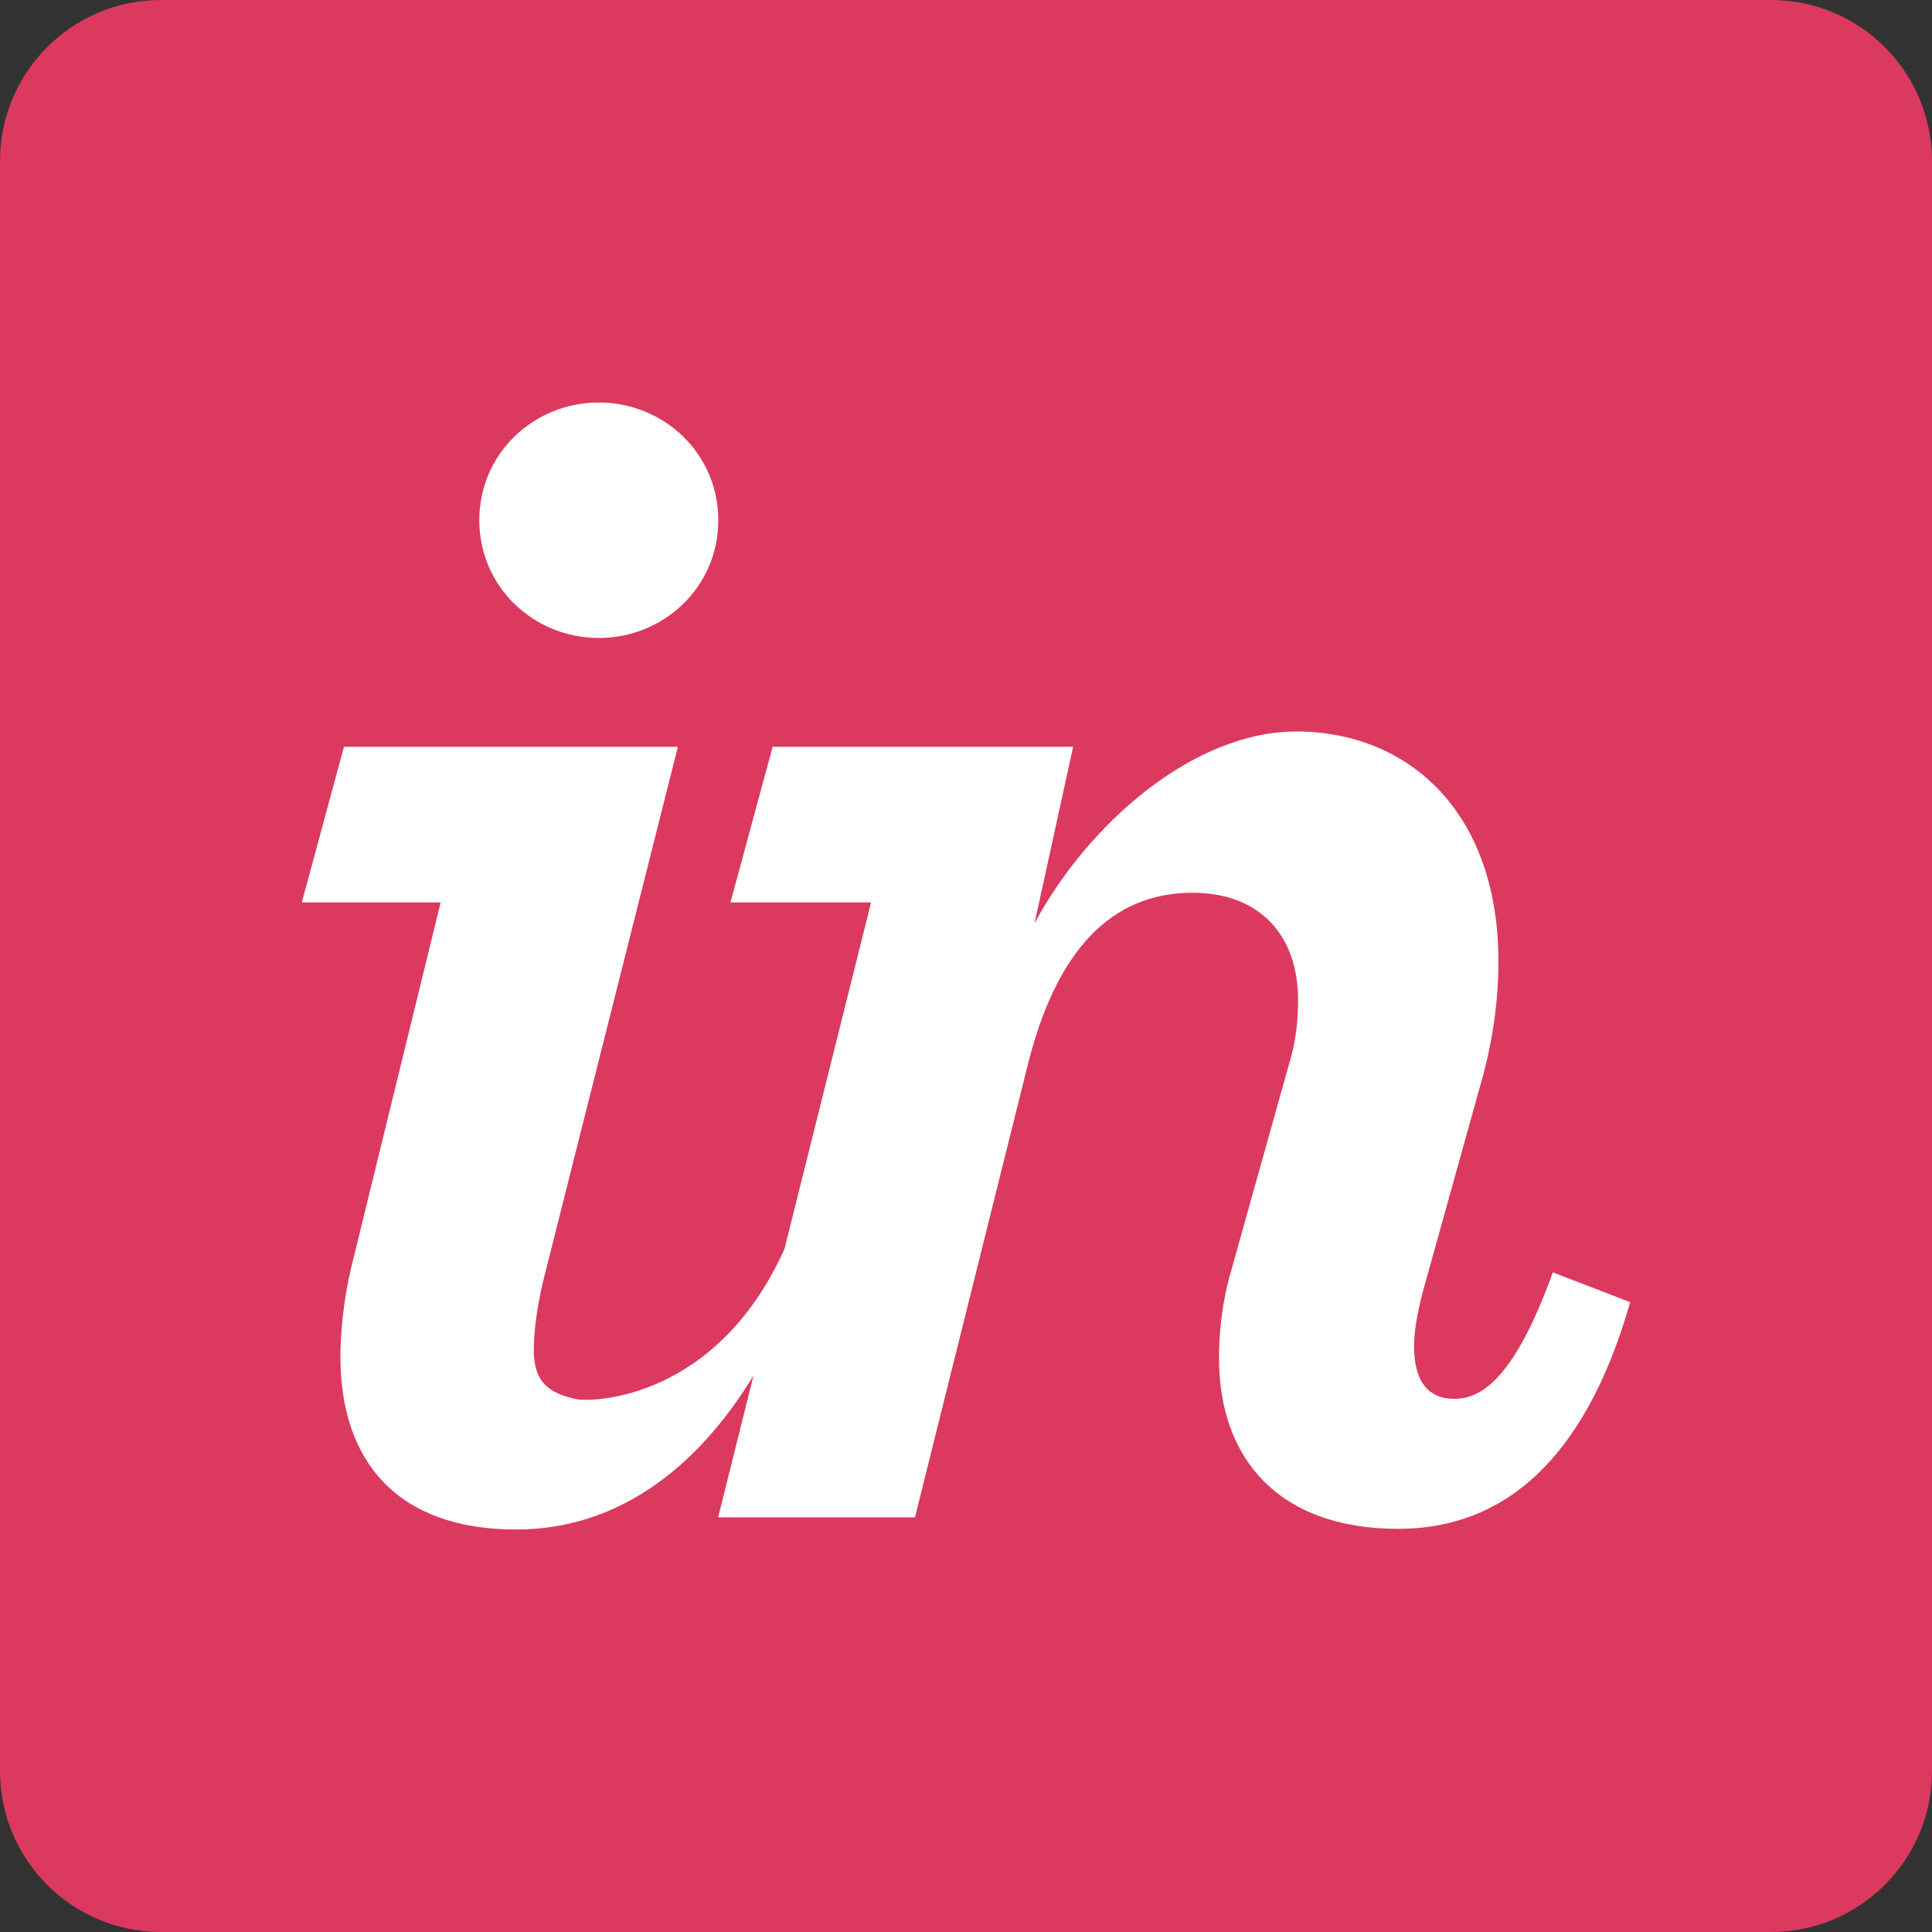 <?xml version="1.0" encoding="UTF-8" standalone="no"?><!DOCTYPE svg PUBLIC "-//W3C//DTD SVG 1.1//EN" "http://www.w3.org/Graphics/SVG/1.1/DTD/svg11.dtd"><svg width="100%" height="100%" viewBox="0 0 24 24" version="1.1" xmlns="http://www.w3.org/2000/svg" xmlns:xlink="http://www.w3.org/1999/xlink" xml:space="preserve" xmlns:serif="http://www.serif.com/" style="fill-rule:evenodd;clip-rule:evenodd;stroke-linejoin:round;stroke-miterlimit:1.414;"><rect x="0" y="0" width="24" height="24" fill="#333333" stroke="none"/><rect id="invision" x="0" y="0" width="24" height="24" style="fill:none;"/><clipPath id="_clip1"><rect x="0" y="0" width="24" height="24"/></clipPath><g clip-path="url(#_clip1)"><path d="M24,2c0,-1.104 -0.896,-2 -2,-2l-20,0c-1.104,0 -2,0.896 -2,2l0,20c0,1.104 0.896,2 2,2l20,0c1.104,0 2,-0.896 2,-2l0,-20Z" style="fill:#dc395f;"/><path d="M7.438,7.925c0.808,0 1.485,-0.633 1.485,-1.463c0,-0.829 -0.677,-1.462 -1.485,-1.462c-0.807,0 -1.484,0.633 -1.484,1.462c0,0.83 0.677,1.463 1.484,1.463" style="fill:#fff;fill-rule:nonzero;"/><path d="M4.36,15.758c-0.087,0.371 -0.131,0.772 -0.131,1.099c0,1.288 0.699,2.143 2.183,2.143c1.232,0 2.23,-0.731 2.948,-1.912l-0.439,1.761l2.445,0l1.397,-5.604c0.35,-1.418 1.026,-2.155 2.052,-2.155c0.808,0 1.31,0.502 1.31,1.332c0,0.24 -0.022,0.502 -0.109,0.785l-0.721,2.576c-0.109,0.371 -0.152,0.743 -0.152,1.092c0,1.223 0.72,2.117 2.226,2.117c1.288,0 2.314,-0.829 2.882,-2.816l-0.961,-0.37c-0.48,1.33 -0.895,1.571 -1.222,1.571c-0.328,0 -0.502,-0.218 -0.502,-0.654c0,-0.197 0.043,-0.415 0.109,-0.677l0.699,-2.51c0.174,-0.589 0.24,-1.112 0.24,-1.592c0,-1.877 -1.136,-2.857 -2.511,-2.857c-1.288,0 -2.598,1.162 -3.252,2.384l0.48,-2.194l-3.733,0l-0.524,1.933l1.747,0l-1.076,4.305c-0.844,1.878 -2.396,1.908 -2.59,1.865c-0.32,-0.072 -0.524,-0.194 -0.524,-0.609c0,-0.24 0.043,-0.584 0.152,-0.999l1.638,-6.495l-4.148,0l-0.524,1.933l1.725,0l-1.114,4.548" style="fill:#fff;fill-rule:nonzero;"/></g></svg>